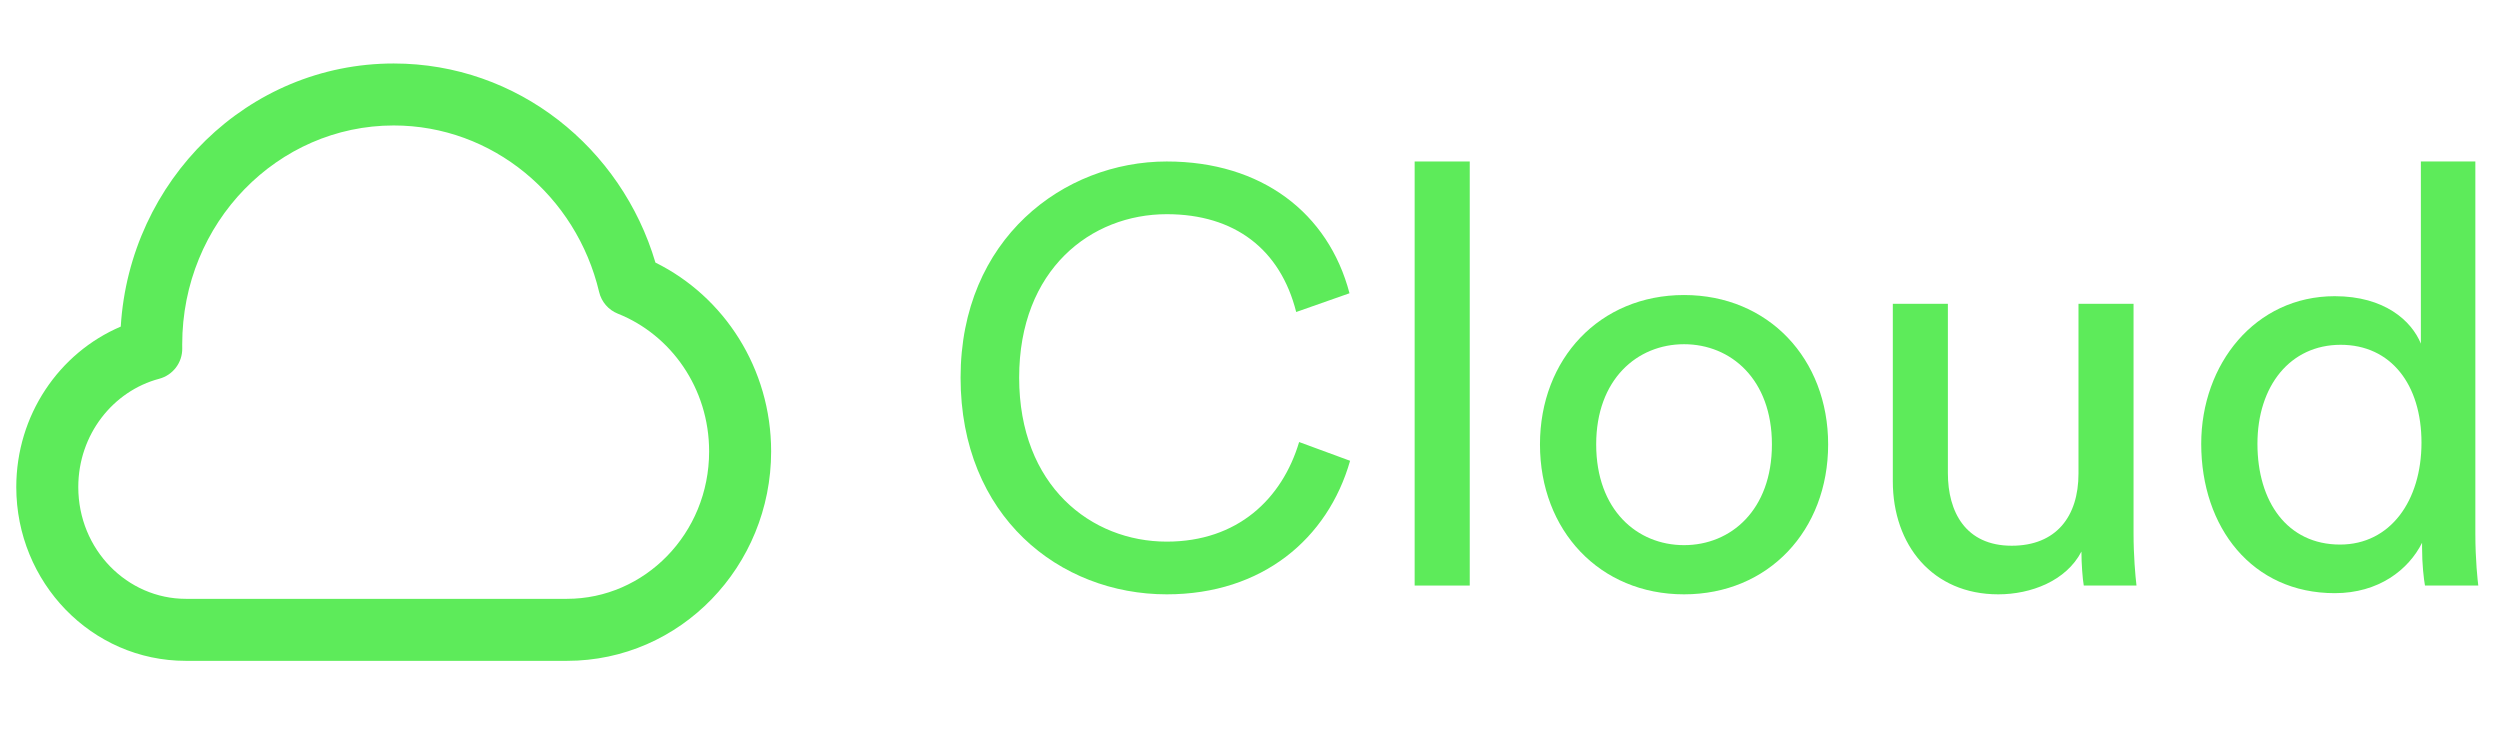 <svg width="86" height="26" viewBox="0 0 86 26" fill="none" xmlns="http://www.w3.org/2000/svg">
<path fill-rule="evenodd" clip-rule="evenodd" d="M13.543 4.316C9.555 4.316 6.268 7.657 6.268 11.844C6.268 11.89 6.269 11.935 6.269 11.981C6.278 12.471 5.95 12.904 5.476 13.03C3.895 13.449 2.693 14.943 2.693 16.756C2.693 18.909 4.38 20.6 6.394 20.6H19.502C22.174 20.6 24.394 18.36 24.394 15.528C24.394 13.353 23.077 11.515 21.253 10.79C20.93 10.661 20.69 10.383 20.61 10.045C19.826 6.735 16.941 4.316 13.543 4.316ZM4.154 11.235C4.46 6.209 8.519 2.184 13.543 2.184C17.807 2.184 21.379 5.087 22.547 9.033C24.912 10.201 26.527 12.679 26.527 15.528C26.527 19.477 23.411 22.733 19.502 22.733H6.394C3.142 22.733 0.56 20.027 0.56 16.756C0.56 14.282 2.031 12.139 4.154 11.235Z" fill="#5DEB5A"/>
<path d="M40.136 20.445C43.421 20.445 45.678 18.531 46.443 15.851L44.69 15.206C44.106 17.161 42.574 18.632 40.136 18.632C37.537 18.632 35.059 16.718 35.059 12.99C35.059 9.262 37.537 7.368 40.136 7.368C42.474 7.368 44.045 8.577 44.589 10.733L46.423 10.088C45.698 7.328 43.401 5.555 40.136 5.555C36.59 5.555 33.044 8.214 33.044 12.99C33.044 17.765 36.449 20.445 40.136 20.445Z" fill="#5DEB5A"/>
<path d="M48.664 20.143H50.559V5.555H48.664V20.143Z" fill="#5DEB5A"/>
<path d="M57.931 10.149C55.03 10.149 52.975 12.345 52.975 15.287C52.975 18.249 55.03 20.445 57.931 20.445C60.833 20.445 62.888 18.249 62.888 15.287C62.888 12.345 60.833 10.149 57.931 10.149ZM57.931 18.753C56.319 18.753 54.909 17.544 54.909 15.287C54.909 13.05 56.319 11.841 57.931 11.841C59.544 11.841 60.954 13.05 60.954 15.287C60.954 17.544 59.544 18.753 57.931 18.753Z" fill="#5DEB5A"/>
<path d="M71.601 18.974C71.601 19.378 71.641 19.922 71.682 20.143H73.495C73.455 19.801 73.394 19.116 73.394 18.35V10.451H71.5V16.294C71.5 17.765 70.734 18.773 69.203 18.773C67.611 18.773 67.007 17.604 67.007 16.274V10.451H65.113V16.556C65.113 18.753 66.483 20.445 68.74 20.445C69.868 20.445 71.077 19.982 71.601 18.974Z" fill="#5DEB5A"/>
<path d="M83.319 18.672V18.833C83.319 19.418 83.379 19.922 83.419 20.143H85.253C85.233 19.982 85.152 19.277 85.152 18.35V5.555H83.278V11.821C82.956 11.035 82.029 10.189 80.316 10.189C77.576 10.189 75.722 12.527 75.722 15.267C75.722 18.148 77.475 20.405 80.316 20.405C81.828 20.405 82.855 19.599 83.319 18.672ZM77.656 15.267C77.656 13.272 78.785 11.861 80.518 11.861C82.251 11.861 83.299 13.232 83.299 15.227C83.299 17.221 82.231 18.733 80.498 18.733C78.684 18.733 77.656 17.262 77.656 15.267Z" fill="#5DEB5A"/>
</svg>
